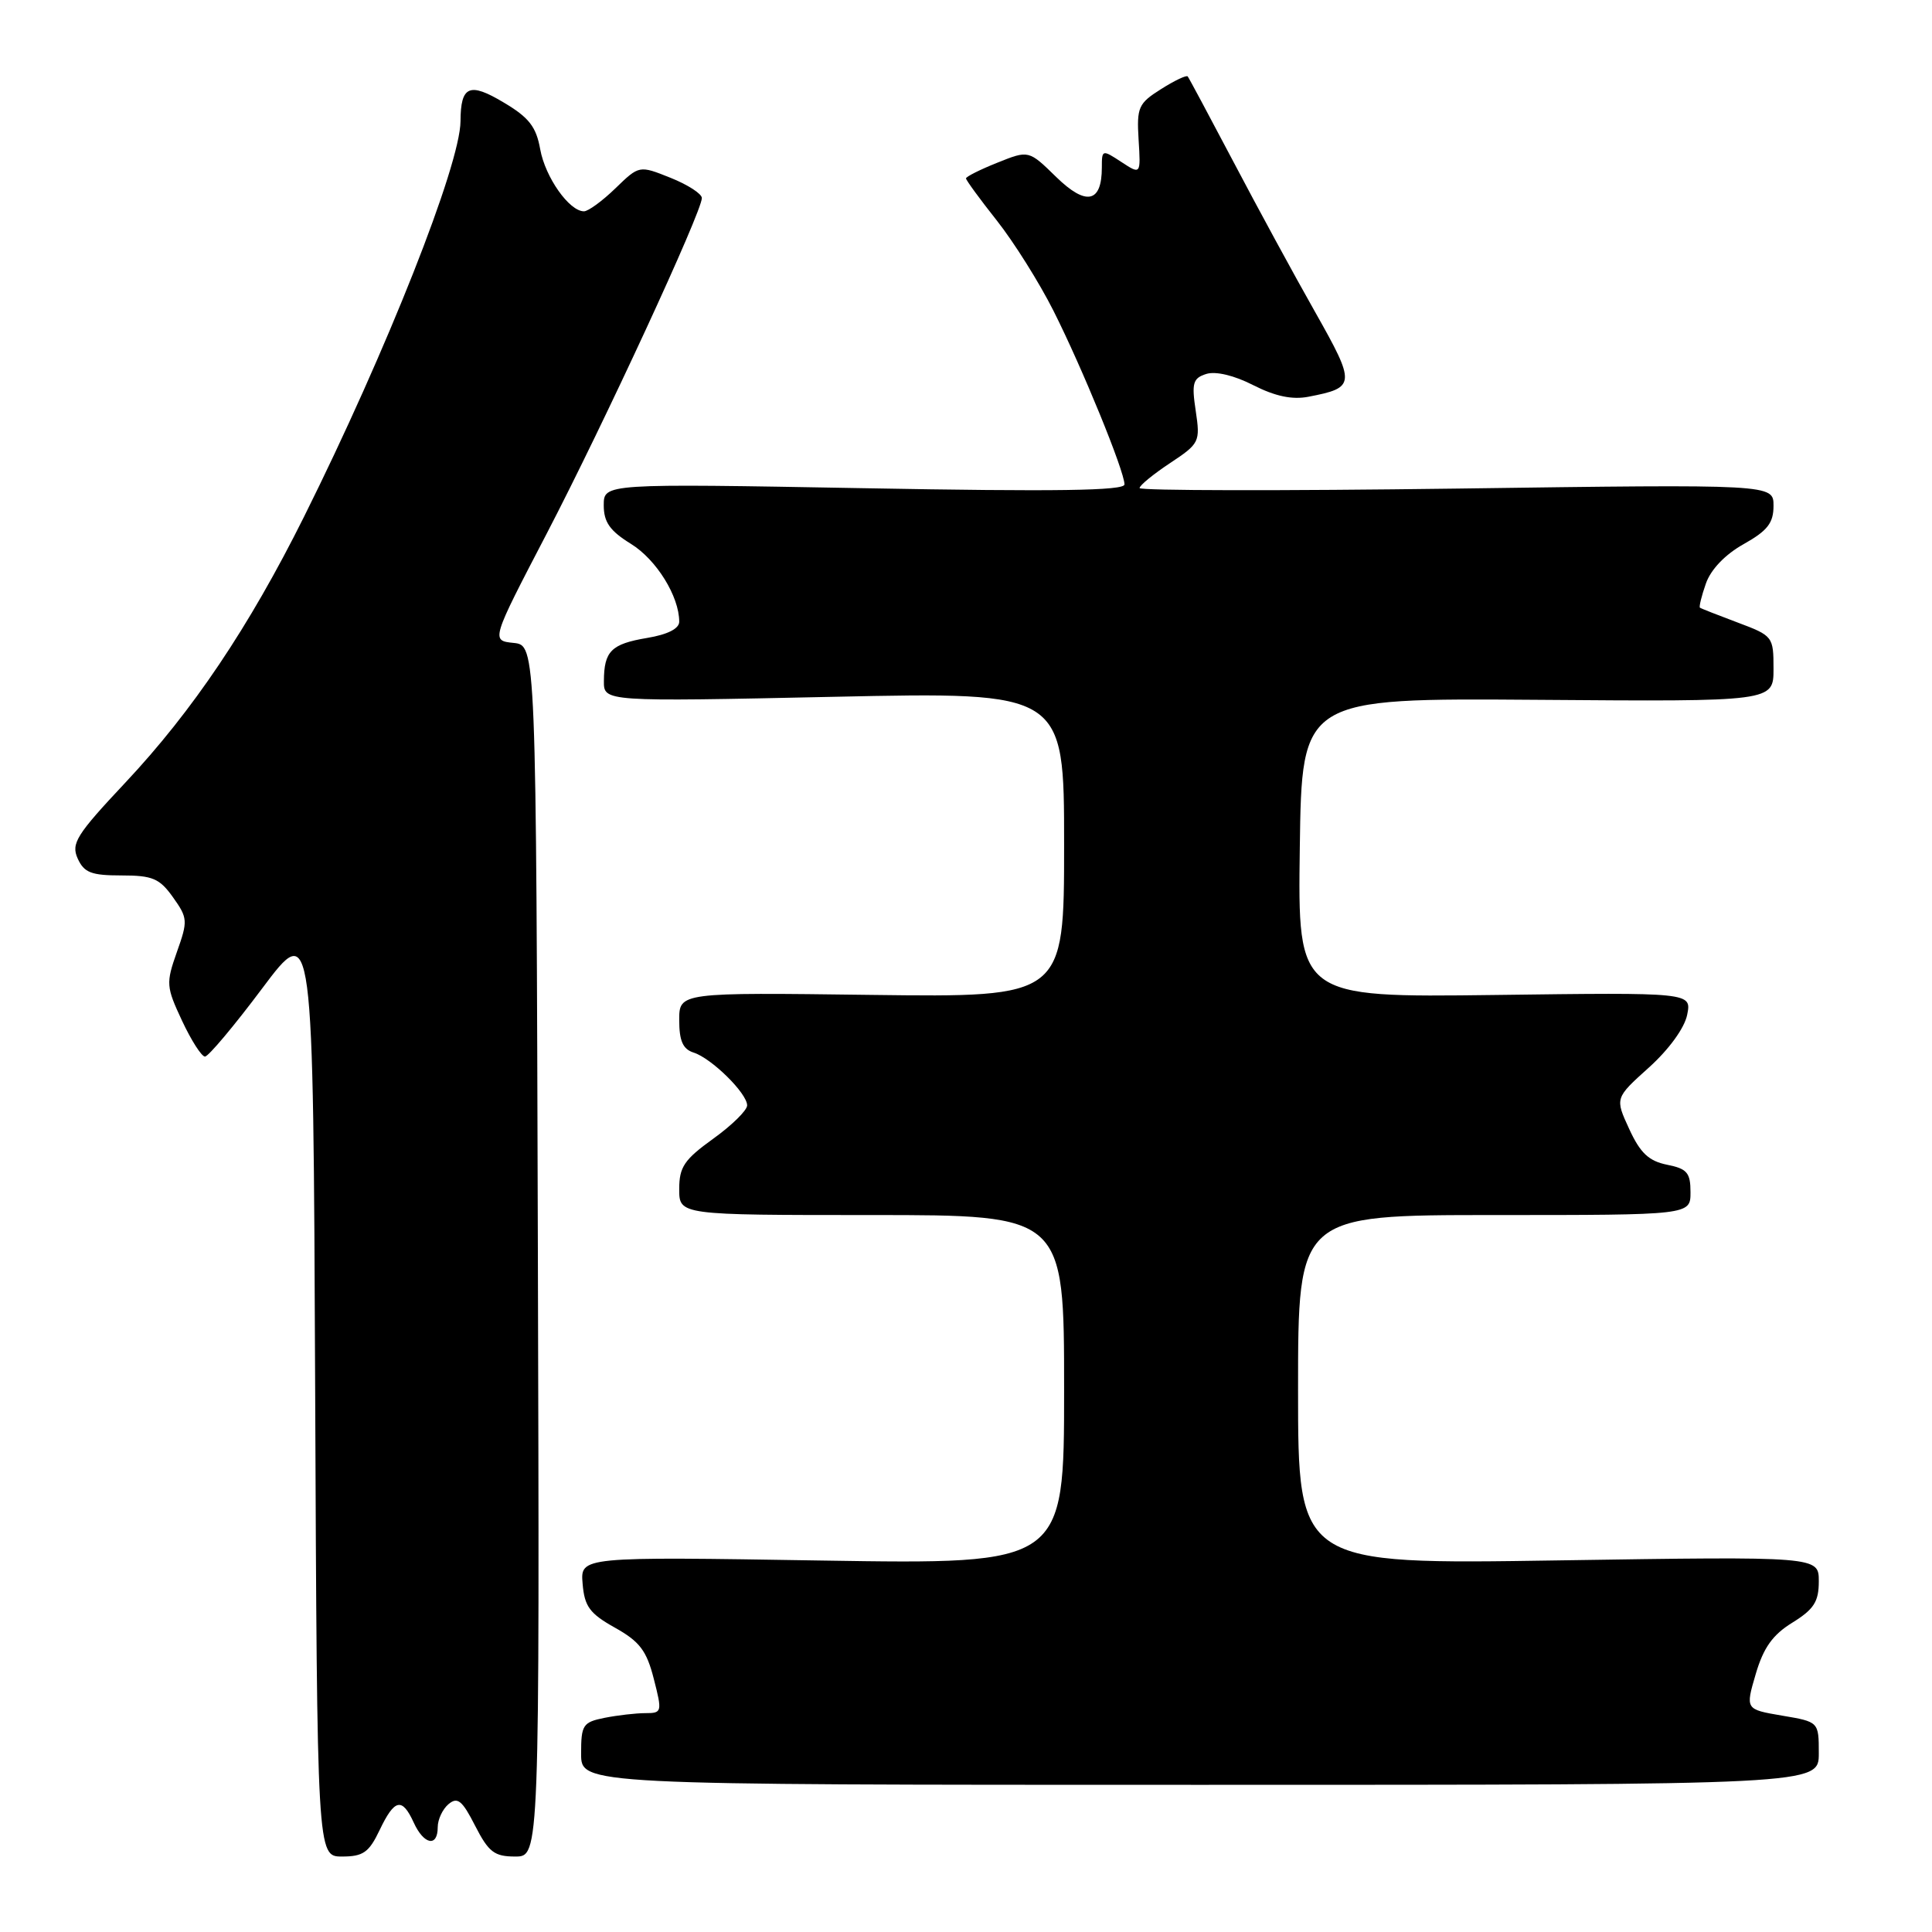 <?xml version="1.0" encoding="UTF-8" standalone="no"?>
<!DOCTYPE svg PUBLIC "-//W3C//DTD SVG 1.1//EN" "http://www.w3.org/Graphics/SVG/1.1/DTD/svg11.dtd" >
<svg xmlns="http://www.w3.org/2000/svg" xmlns:xlink="http://www.w3.org/1999/xlink" version="1.1" viewBox="0 0 256 256">
 <g >
 <path fill="currentColor"
d=" M 50.30 242.50 C 52.28 238.35 53.28 238.13 54.82 241.50 C 56.16 244.44 58.00 244.80 58.00 242.12 C 58.00 241.09 58.65 239.71 59.44 239.05 C 60.63 238.06 61.25 238.57 62.96 241.93 C 64.75 245.42 65.50 246.00 68.27 246.00 C 71.50 246.00 71.50 246.00 71.27 165.75 C 71.04 85.50 71.04 85.50 68.05 85.19 C 65.06 84.88 65.06 84.88 72.45 70.69 C 80.02 56.13 93.00 28.07 93.00 26.24 C 93.00 25.68 91.13 24.47 88.85 23.56 C 84.70 21.90 84.70 21.90 81.55 24.95 C 79.82 26.63 77.94 28.00 77.38 28.00 C 75.43 28.00 72.25 23.49 71.58 19.78 C 71.05 16.80 70.10 15.57 66.74 13.58 C 62.20 10.86 61.04 11.36 61.02 16.06 C 60.98 21.86 51.25 46.47 40.27 68.50 C 32.99 83.10 25.53 94.20 16.61 103.70 C 10.12 110.61 9.40 111.76 10.29 113.75 C 11.14 115.63 12.09 116.00 16.08 116.00 C 20.21 116.00 21.14 116.39 22.92 118.89 C 24.88 121.64 24.91 122.02 23.44 126.14 C 21.98 130.28 22.01 130.74 24.12 135.25 C 25.34 137.86 26.71 140.00 27.16 140.00 C 27.61 140.00 31.02 135.94 34.74 130.97 C 41.50 121.95 41.50 121.95 41.76 183.97 C 42.02 246.00 42.02 246.00 45.32 246.00 C 48.12 246.00 48.89 245.46 50.30 242.50 Z  M 241.00 232.33 C 241.00 228.15 241.00 228.15 236.14 227.33 C 231.27 226.50 231.27 226.50 232.64 221.83 C 233.67 218.32 234.89 216.61 237.51 215.00 C 240.36 213.23 241.00 212.23 241.00 209.53 C 241.00 206.23 241.00 206.23 206.50 206.76 C 172.00 207.30 172.00 207.30 172.00 184.15 C 172.00 161.00 172.00 161.00 198.00 161.00 C 224.00 161.00 224.00 161.00 224.00 157.98 C 224.00 155.39 223.55 154.86 220.88 154.33 C 218.47 153.84 217.34 152.78 215.88 149.60 C 213.99 145.50 213.99 145.50 218.48 141.46 C 221.14 139.06 223.21 136.22 223.56 134.46 C 224.15 131.50 224.15 131.50 198.05 131.84 C 171.96 132.17 171.96 132.17 172.23 112.34 C 172.50 92.50 172.50 92.50 203.75 92.73 C 235.00 92.97 235.00 92.97 235.00 88.62 C 235.00 84.35 234.92 84.24 230.25 82.49 C 227.64 81.51 225.39 80.63 225.25 80.52 C 225.11 80.41 225.46 78.97 226.04 77.32 C 226.69 75.46 228.59 73.47 231.04 72.10 C 234.21 70.32 235.00 69.30 235.00 67.02 C 235.00 64.16 235.00 64.16 193.00 64.74 C 169.90 65.05 151.00 65.02 151.00 64.67 C 151.00 64.32 152.82 62.83 155.04 61.36 C 158.95 58.77 159.05 58.55 158.44 54.44 C 157.88 50.75 158.07 50.11 159.84 49.55 C 161.08 49.16 163.54 49.74 166.07 51.04 C 168.97 52.51 171.22 52.99 173.38 52.57 C 179.65 51.36 179.68 50.94 174.27 41.36 C 171.51 36.49 166.65 27.55 163.47 21.50 C 160.28 15.45 157.54 10.33 157.38 10.13 C 157.22 9.92 155.62 10.68 153.84 11.81 C 150.84 13.70 150.61 14.22 150.87 18.51 C 151.16 23.15 151.16 23.15 148.58 21.46 C 146.05 19.80 146.00 19.82 146.00 22.18 C 146.00 26.89 143.92 27.32 139.95 23.45 C 136.31 19.89 136.31 19.89 132.15 21.56 C 129.87 22.47 128.00 23.41 128.00 23.64 C 128.00 23.87 129.84 26.39 132.09 29.23 C 134.34 32.08 137.72 37.46 139.59 41.18 C 143.40 48.74 149.00 62.44 149.00 64.19 C 149.00 65.02 139.94 65.16 114.50 64.69 C 80.00 64.07 80.00 64.07 80.00 66.95 C 80.00 69.19 80.81 70.34 83.61 72.07 C 86.98 74.15 90.00 79.03 90.00 82.38 C 90.00 83.30 88.46 84.08 85.75 84.53 C 80.99 85.33 80.04 86.28 80.02 90.24 C 80.00 92.98 80.00 92.98 110.50 92.33 C 141.00 91.68 141.00 91.68 141.00 111.91 C 141.00 132.15 141.00 132.15 115.50 131.83 C 90.00 131.50 90.00 131.50 90.00 135.18 C 90.00 137.92 90.49 139.02 91.90 139.47 C 94.28 140.22 99.00 144.87 99.00 146.47 C 99.00 147.12 96.97 149.12 94.50 150.89 C 90.67 153.65 90.00 154.63 90.00 157.56 C 90.00 161.00 90.00 161.00 115.50 161.00 C 141.00 161.00 141.00 161.00 141.00 184.14 C 141.00 207.29 141.00 207.29 108.95 206.78 C 76.89 206.26 76.89 206.26 77.20 209.86 C 77.45 212.87 78.14 213.81 81.49 215.68 C 84.76 217.51 85.68 218.72 86.63 222.45 C 87.76 226.85 87.72 227.00 85.52 227.00 C 84.27 227.00 81.84 227.28 80.12 227.62 C 77.23 228.20 77.00 228.55 77.00 232.38 C 77.00 236.50 77.00 236.50 159.00 236.50 C 241.00 236.50 241.00 236.50 241.00 232.33 Z "/>
</g>
</svg>